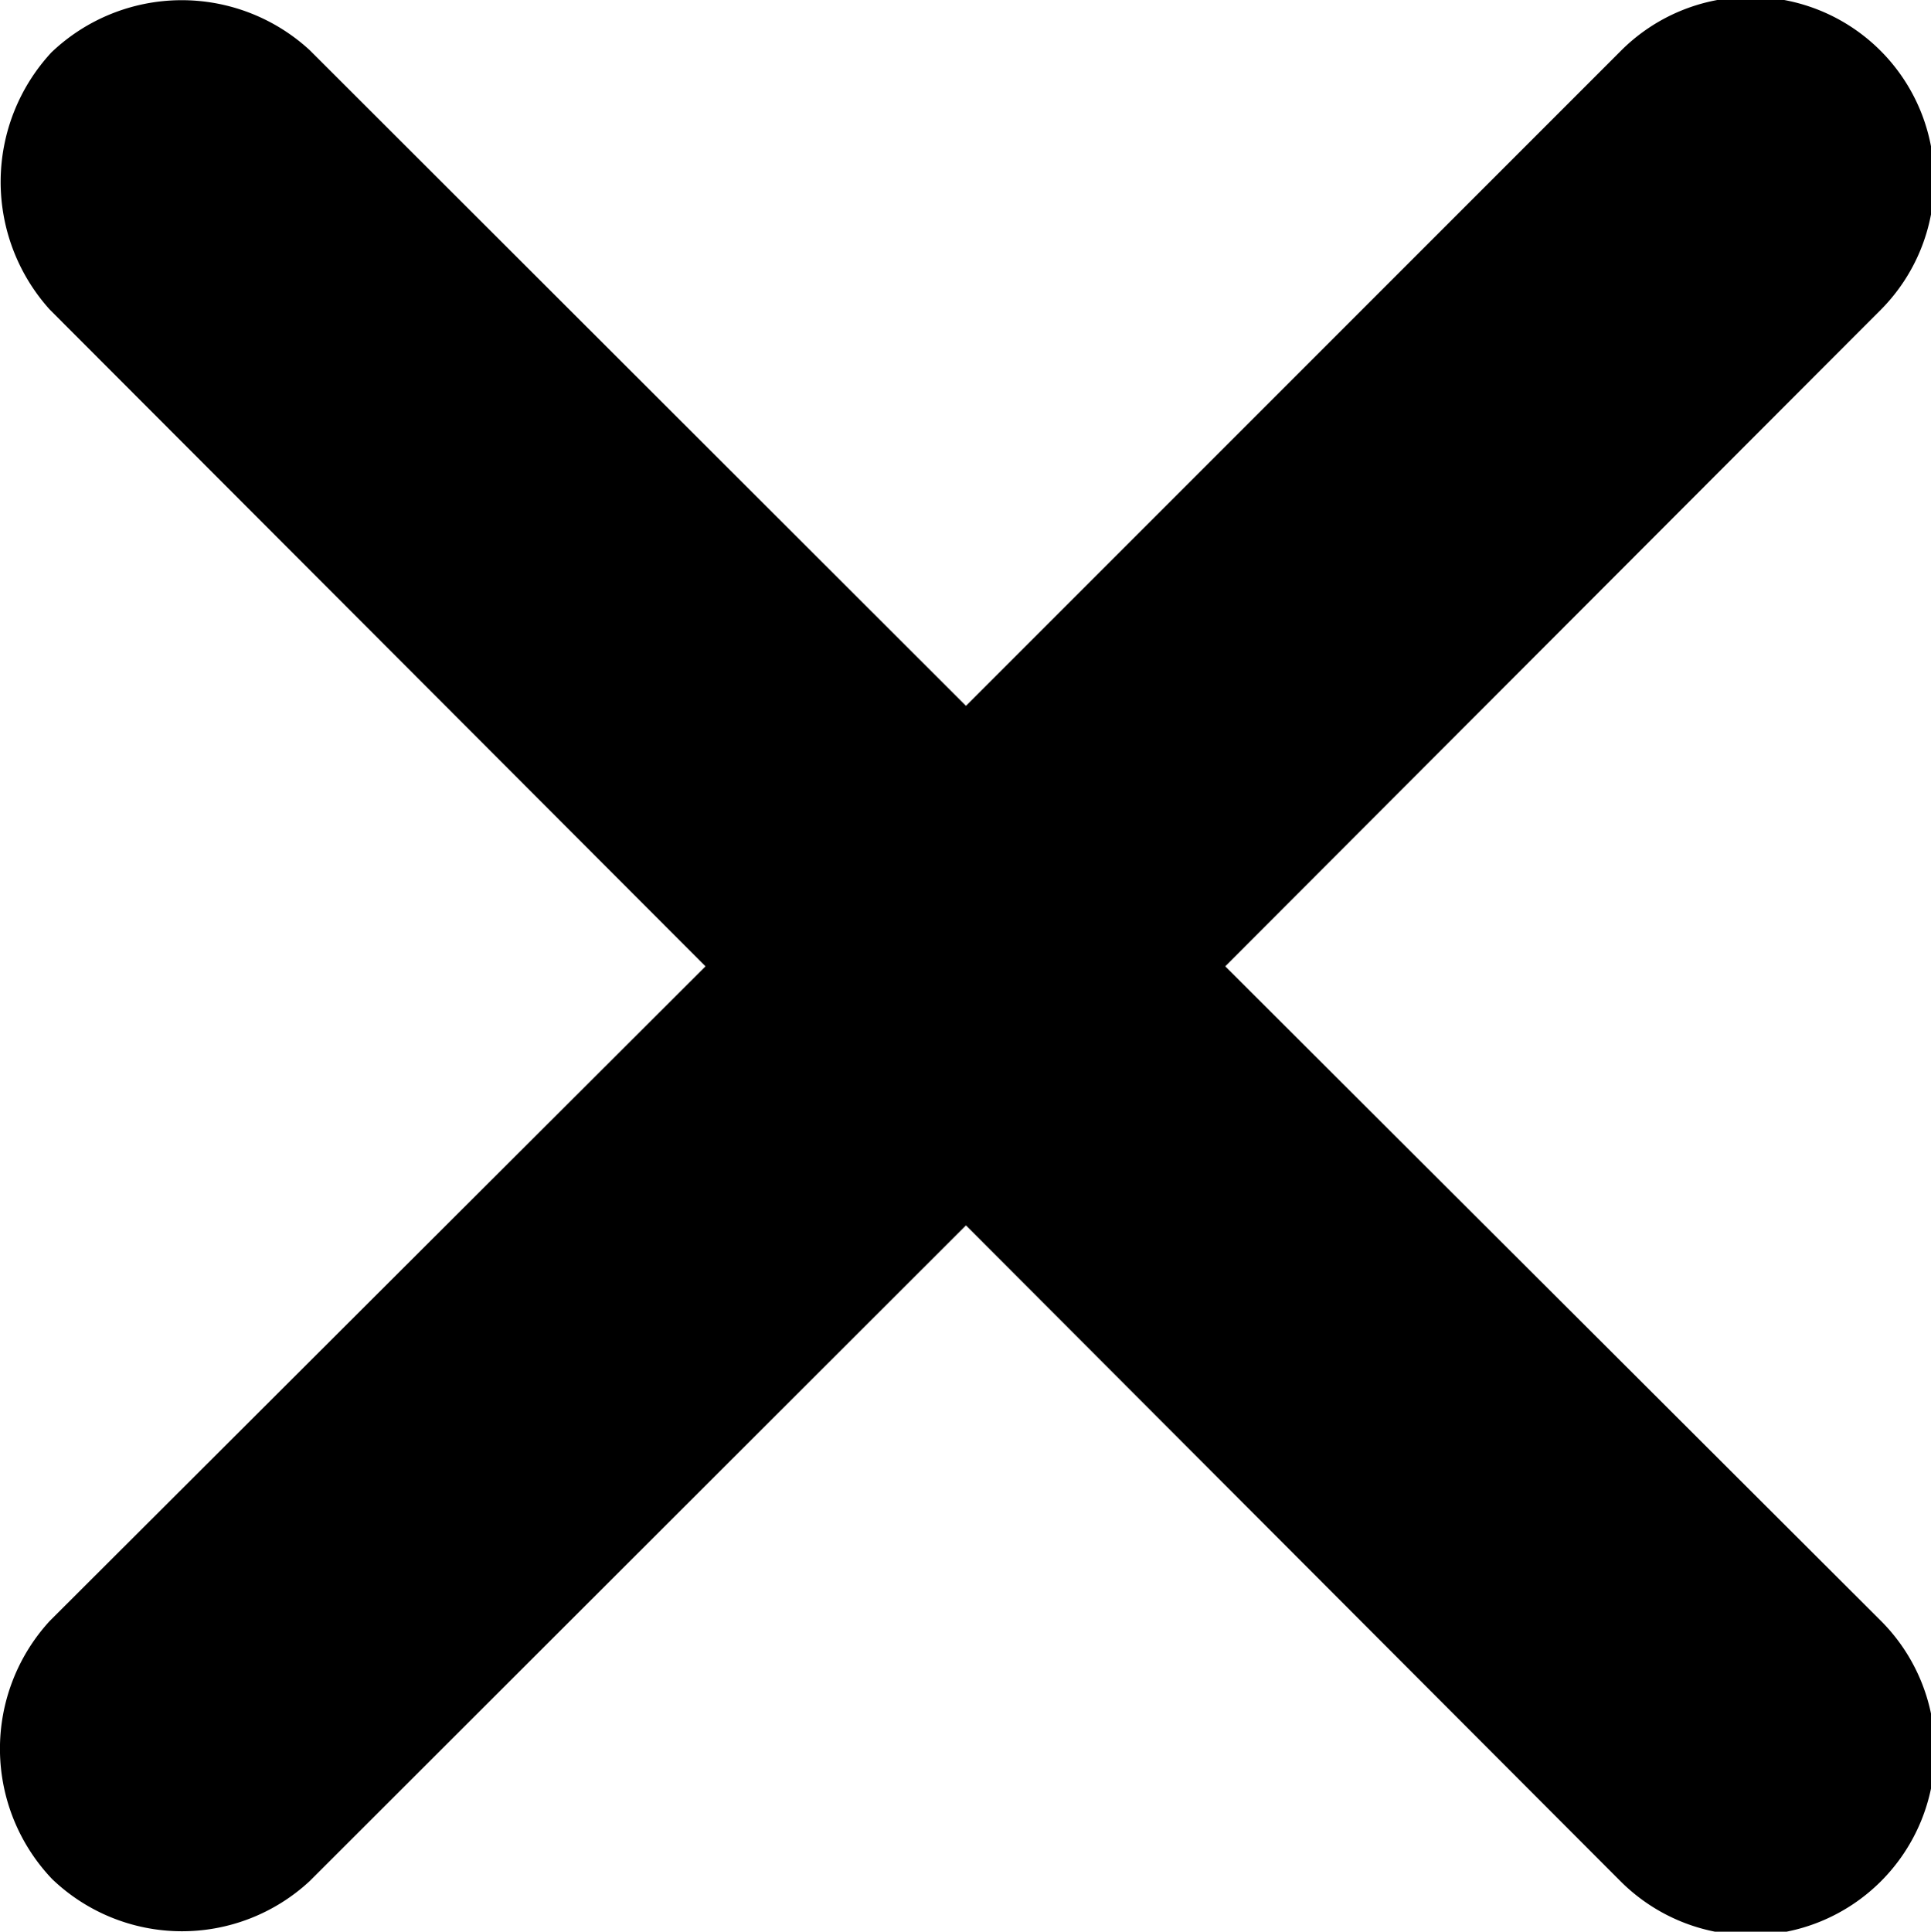 <svg xmlns="http://www.w3.org/2000/svg" viewBox="0 0 81.1 81.12"><path d="M2.09,68.07a7.93,7.93,0,0,0,.1,10.84A7.88,7.88,0,0,0,13,79L40.57,51.46,68.06,79A7.7,7.7,0,0,0,79,68.07L51.46,40.58,79,13A7.7,7.7,0,0,0,68.06,2.15L40.57,29.64,13,2.1a7.93,7.93,0,0,0-10.84.1A8,8,0,0,0,2.09,13L29.63,40.58Z"/></svg>